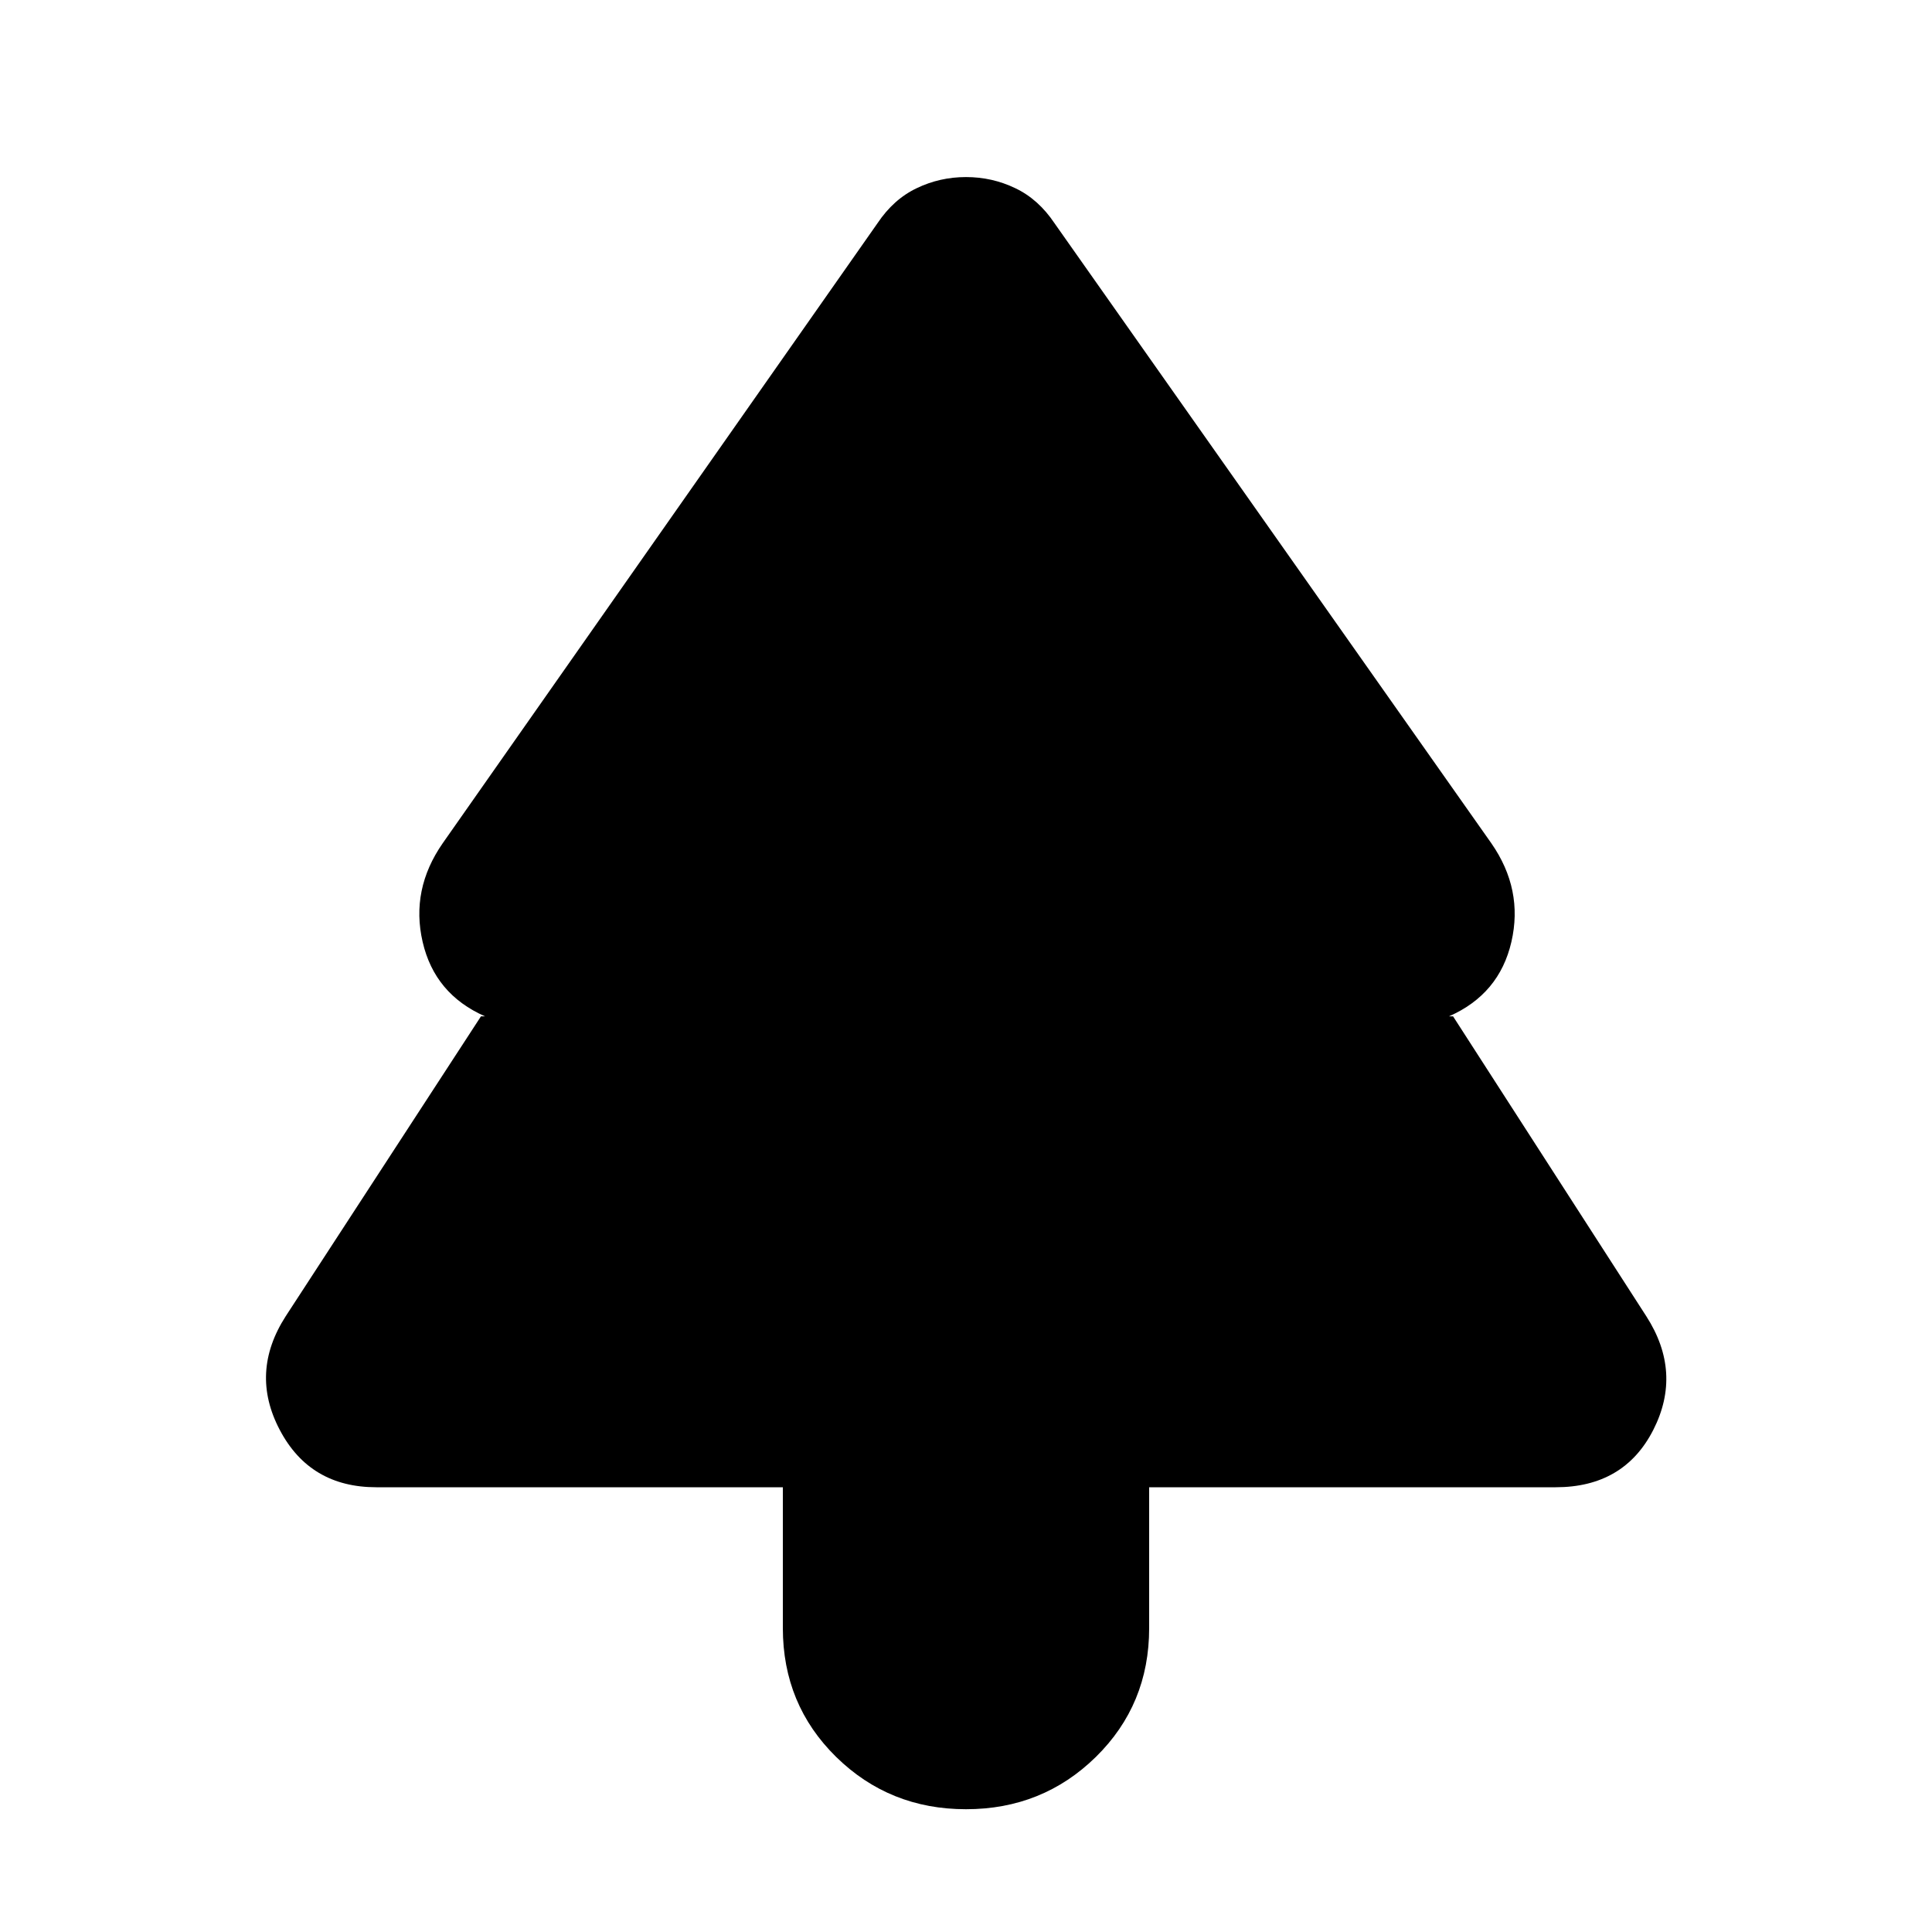 <svg xmlns="http://www.w3.org/2000/svg" height="20" width="20"><path d="M10 18.729Q9.208 18.729 8.656 18.188Q8.104 17.646 8.104 16.854V15.396H3.896Q3.208 15.396 2.896 14.802Q2.583 14.208 2.958 13.625L4.979 10.521H5.021Q4.5 10.292 4.375 9.75Q4.25 9.208 4.583 8.729L9.083 2.312Q9.25 2.062 9.49 1.948Q9.729 1.833 10 1.833Q10.271 1.833 10.51 1.948Q10.75 2.062 10.917 2.312L15.438 8.729Q15.771 9.208 15.646 9.75Q15.521 10.292 15 10.521H15.042L17.042 13.625Q17.417 14.208 17.115 14.802Q16.812 15.396 16.104 15.396H11.896V16.854Q11.896 17.646 11.344 18.188Q10.792 18.729 10 18.729Z"/></svg>